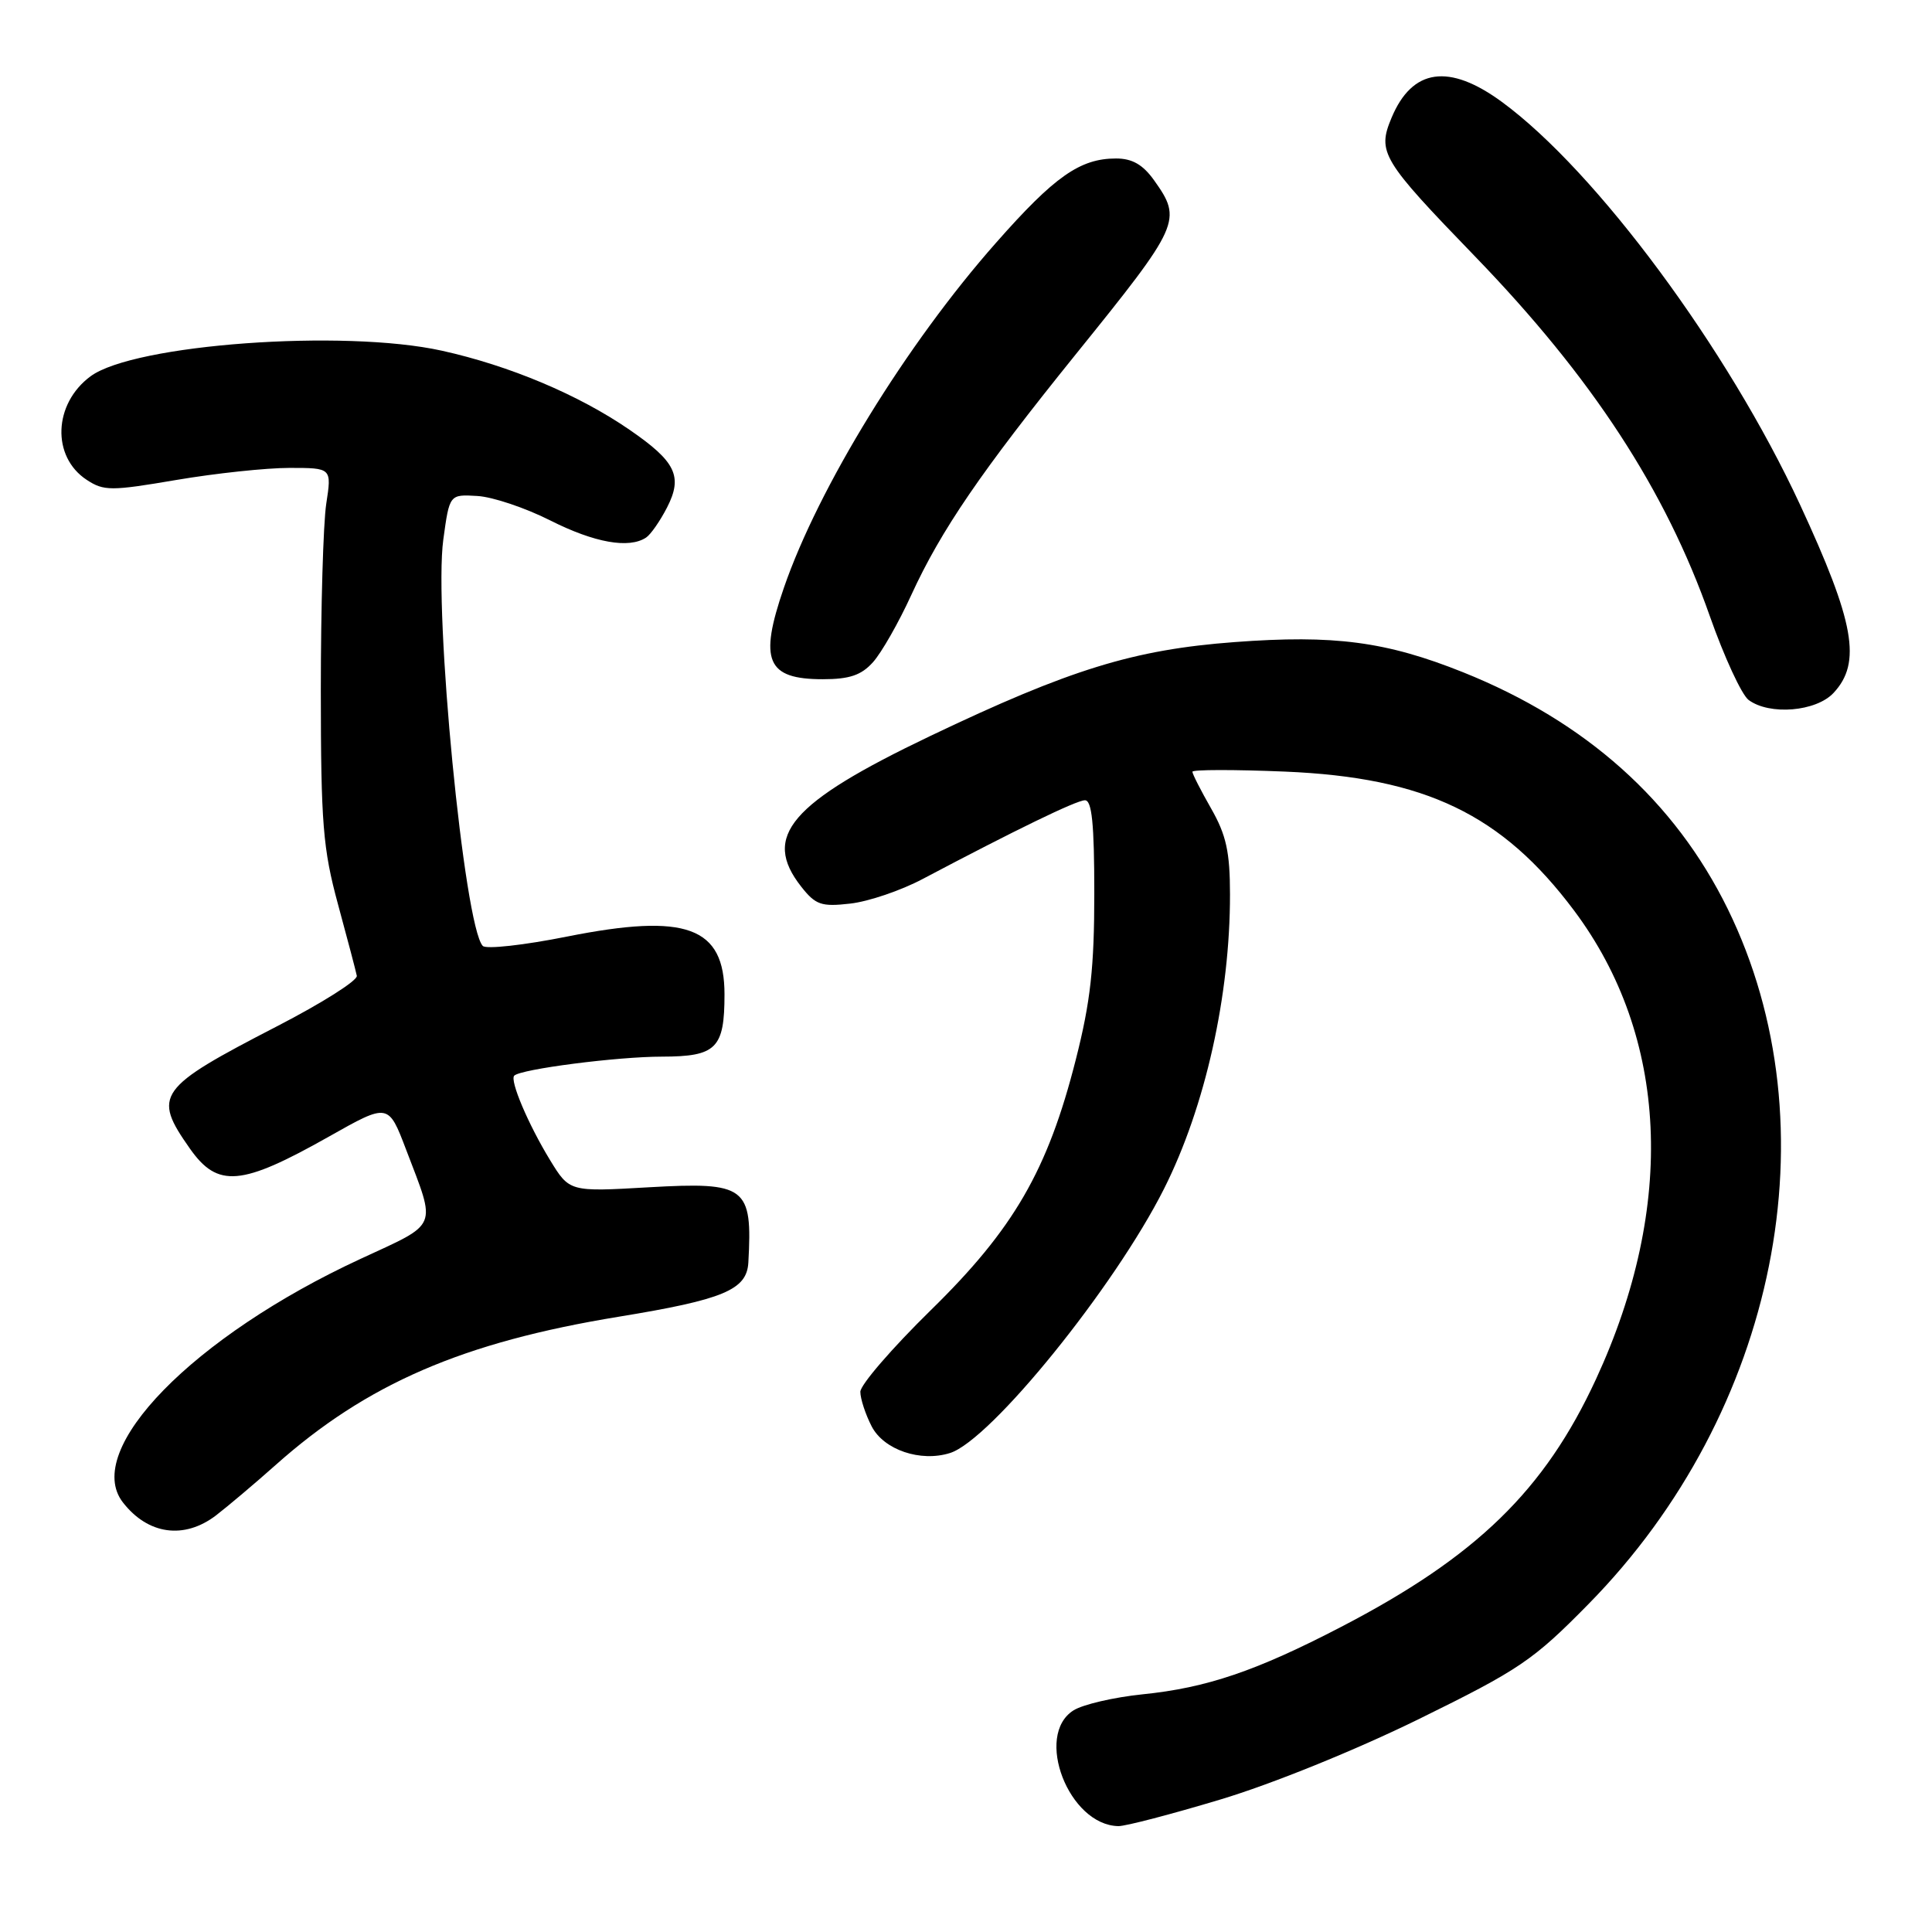 <?xml version="1.0" encoding="UTF-8" standalone="no"?>
<!DOCTYPE svg PUBLIC "-//W3C//DTD SVG 1.1//EN" "http://www.w3.org/Graphics/SVG/1.1/DTD/svg11.dtd" >
<svg xmlns="http://www.w3.org/2000/svg" xmlns:xlink="http://www.w3.org/1999/xlink" version="1.1" viewBox="0 0 256 256">
 <g >
 <path fill="currentColor"
d=" M 161.69 238.45 C 168.53 236.40 179.60 231.91 188.00 227.79 C 201.35 221.23 203.14 220.02 210.50 212.53 C 235.49 187.11 243.07 149.27 228.93 120.43 C 221.91 106.13 210.13 95.60 193.87 89.08 C 183.68 85.00 176.78 84.09 163.58 85.08 C 150.21 86.08 141.79 88.68 123.23 97.54 C 104.69 106.40 100.92 110.81 106.16 117.48 C 108.07 119.91 108.83 120.17 112.67 119.73 C 115.07 119.46 119.38 118.00 122.26 116.47 C 134.60 109.95 142.58 106.07 143.75 106.04 C 144.68 106.01 145.00 109.12 145.00 118.37 C 145.00 128.19 144.50 132.73 142.56 140.36 C 138.83 155.08 134.33 162.85 123.32 173.62 C 118.20 178.64 114.00 183.50 114.00 184.42 C 114.00 185.34 114.68 187.41 115.50 189.00 C 117.11 192.12 121.99 193.77 125.89 192.53 C 131.27 190.83 147.70 170.53 154.25 157.50 C 159.69 146.69 163.00 131.89 162.98 118.50 C 162.98 112.89 162.48 110.64 160.49 107.15 C 159.12 104.75 158.00 102.56 158.00 102.26 C 158.00 101.97 163.51 101.96 170.25 102.24 C 188.87 103.02 199.03 107.90 208.58 120.66 C 221.07 137.36 222.12 159.72 211.48 182.74 C 204.67 197.48 195.64 206.26 177.71 215.57 C 166.43 221.43 159.88 223.65 151.36 224.51 C 147.59 224.90 143.49 225.85 142.25 226.63 C 137.01 229.93 141.62 241.85 148.19 241.97 C 149.12 241.99 155.20 240.40 161.69 238.45 Z  M 28.62 200.80 C 30.20 199.58 33.75 196.59 36.50 194.14 C 48.61 183.35 61.33 177.85 82.00 174.47 C 95.88 172.20 98.95 170.91 99.16 167.30 C 99.72 157.22 98.88 156.59 85.99 157.32 C 75.46 157.93 75.46 157.93 72.88 153.71 C 70.00 148.99 67.52 143.15 68.14 142.53 C 69.01 141.66 81.79 140.01 87.71 140.01 C 94.92 140.00 96.00 138.92 96.00 131.76 C 96.00 122.80 90.96 120.95 75.14 124.10 C 69.44 125.24 64.41 125.80 63.97 125.34 C 61.51 122.75 57.45 81.01 58.74 71.50 C 59.56 65.50 59.56 65.50 63.24 65.72 C 65.26 65.83 69.63 67.30 72.93 68.97 C 78.78 71.92 83.35 72.73 85.61 71.23 C 86.22 70.83 87.47 69.03 88.39 67.24 C 90.50 63.12 89.56 61.17 83.42 56.95 C 76.70 52.32 67.52 48.45 58.55 46.47 C 45.54 43.59 17.76 45.61 12.00 49.86 C 7.07 53.50 6.81 60.52 11.50 63.59 C 13.76 65.07 14.72 65.07 23.35 63.60 C 28.52 62.72 35.27 62.00 38.35 62.00 C 43.96 62.00 43.96 62.00 43.23 66.75 C 42.83 69.36 42.51 80.50 42.51 91.50 C 42.52 109.15 42.79 112.48 44.79 119.84 C 46.04 124.43 47.16 128.69 47.28 129.30 C 47.40 129.92 42.67 132.91 36.76 135.96 C 20.82 144.19 20.17 145.10 25.16 152.19 C 28.85 157.44 31.96 157.17 43.61 150.59 C 51.46 146.16 51.46 146.16 53.81 152.33 C 57.84 162.90 58.22 161.97 47.79 166.80 C 25.59 177.07 10.90 192.12 16.28 199.07 C 19.60 203.35 24.39 204.02 28.62 200.80 Z  M 242.96 91.81 C 246.70 87.80 245.74 82.46 238.50 66.84 C 228.91 46.18 211.53 22.70 199.03 13.52 C 192.00 8.36 187.13 9.06 184.39 15.60 C 182.47 20.19 183.07 21.18 195.47 34.00 C 210.96 50.02 220.68 64.91 226.56 81.64 C 228.47 87.06 230.78 92.06 231.70 92.75 C 234.48 94.81 240.64 94.30 242.96 91.81 Z  M 115.67 87.75 C 116.79 86.51 119.08 82.50 120.76 78.82 C 124.71 70.22 130.00 62.49 142.60 46.88 C 156.40 29.79 156.68 29.17 152.93 23.90 C 151.44 21.81 150.03 21.00 147.88 21.00 C 143.12 21.00 139.73 23.37 131.97 32.18 C 120.11 45.60 108.44 64.60 103.86 77.91 C 100.54 87.55 101.59 90.00 109.03 90.00 C 112.56 90.00 114.13 89.47 115.67 87.75 Z "/>
</g>
</svg>